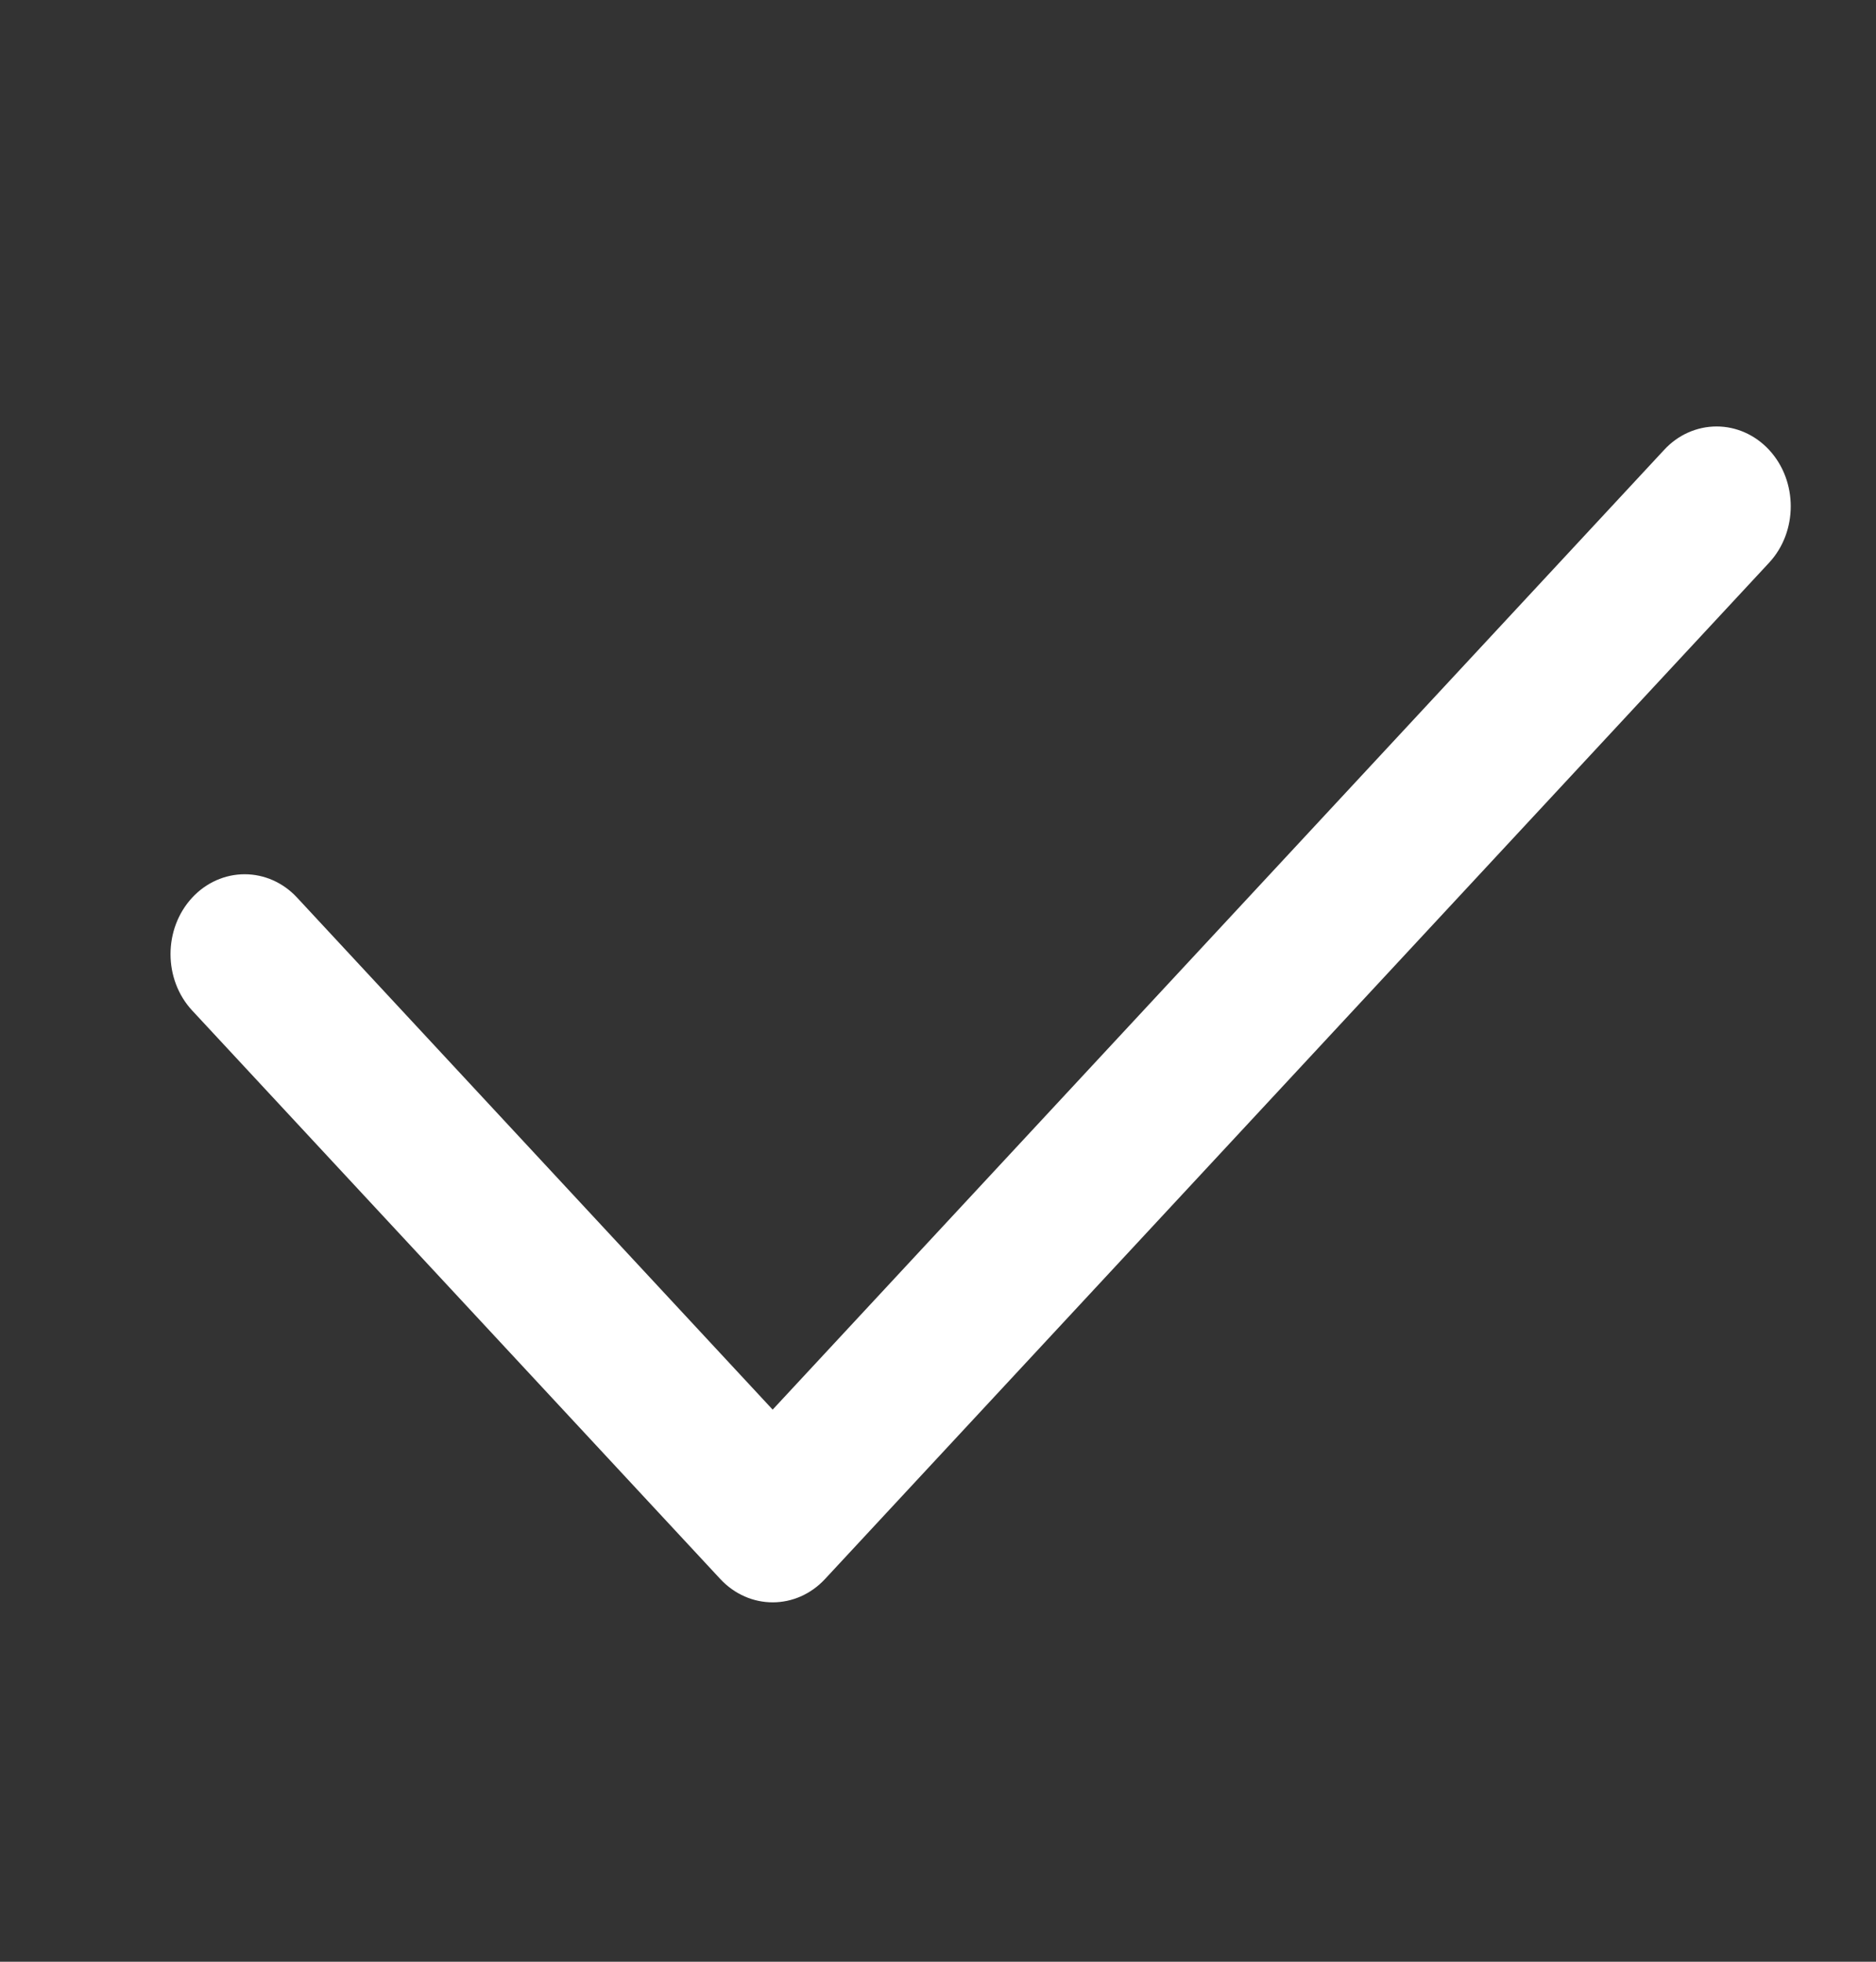 <svg width="22" height="23" viewBox="0 0 22 23" fill="none" xmlns="http://www.w3.org/2000/svg">
<rect x="0" y="0" width="22" height="23" fill="#333333" stroke="none"/>
<path d="M20.746 5.274C20.582 5.098 20.361 5 20.131 5C19.9 5 19.678 5.098 19.516 5.274L9.061 16.527L3.484 10.524C3.321 10.348 3.1 10.25 2.869 10.25C2.639 10.25 2.417 10.348 2.254 10.524C1.915 10.89 1.915 11.483 2.254 11.848L8.446 18.512C8.786 18.878 9.337 18.878 9.676 18.512L20.746 6.598C21.085 6.233 21.085 5.64 20.746 5.274Z" fill="white"/>
</svg>
